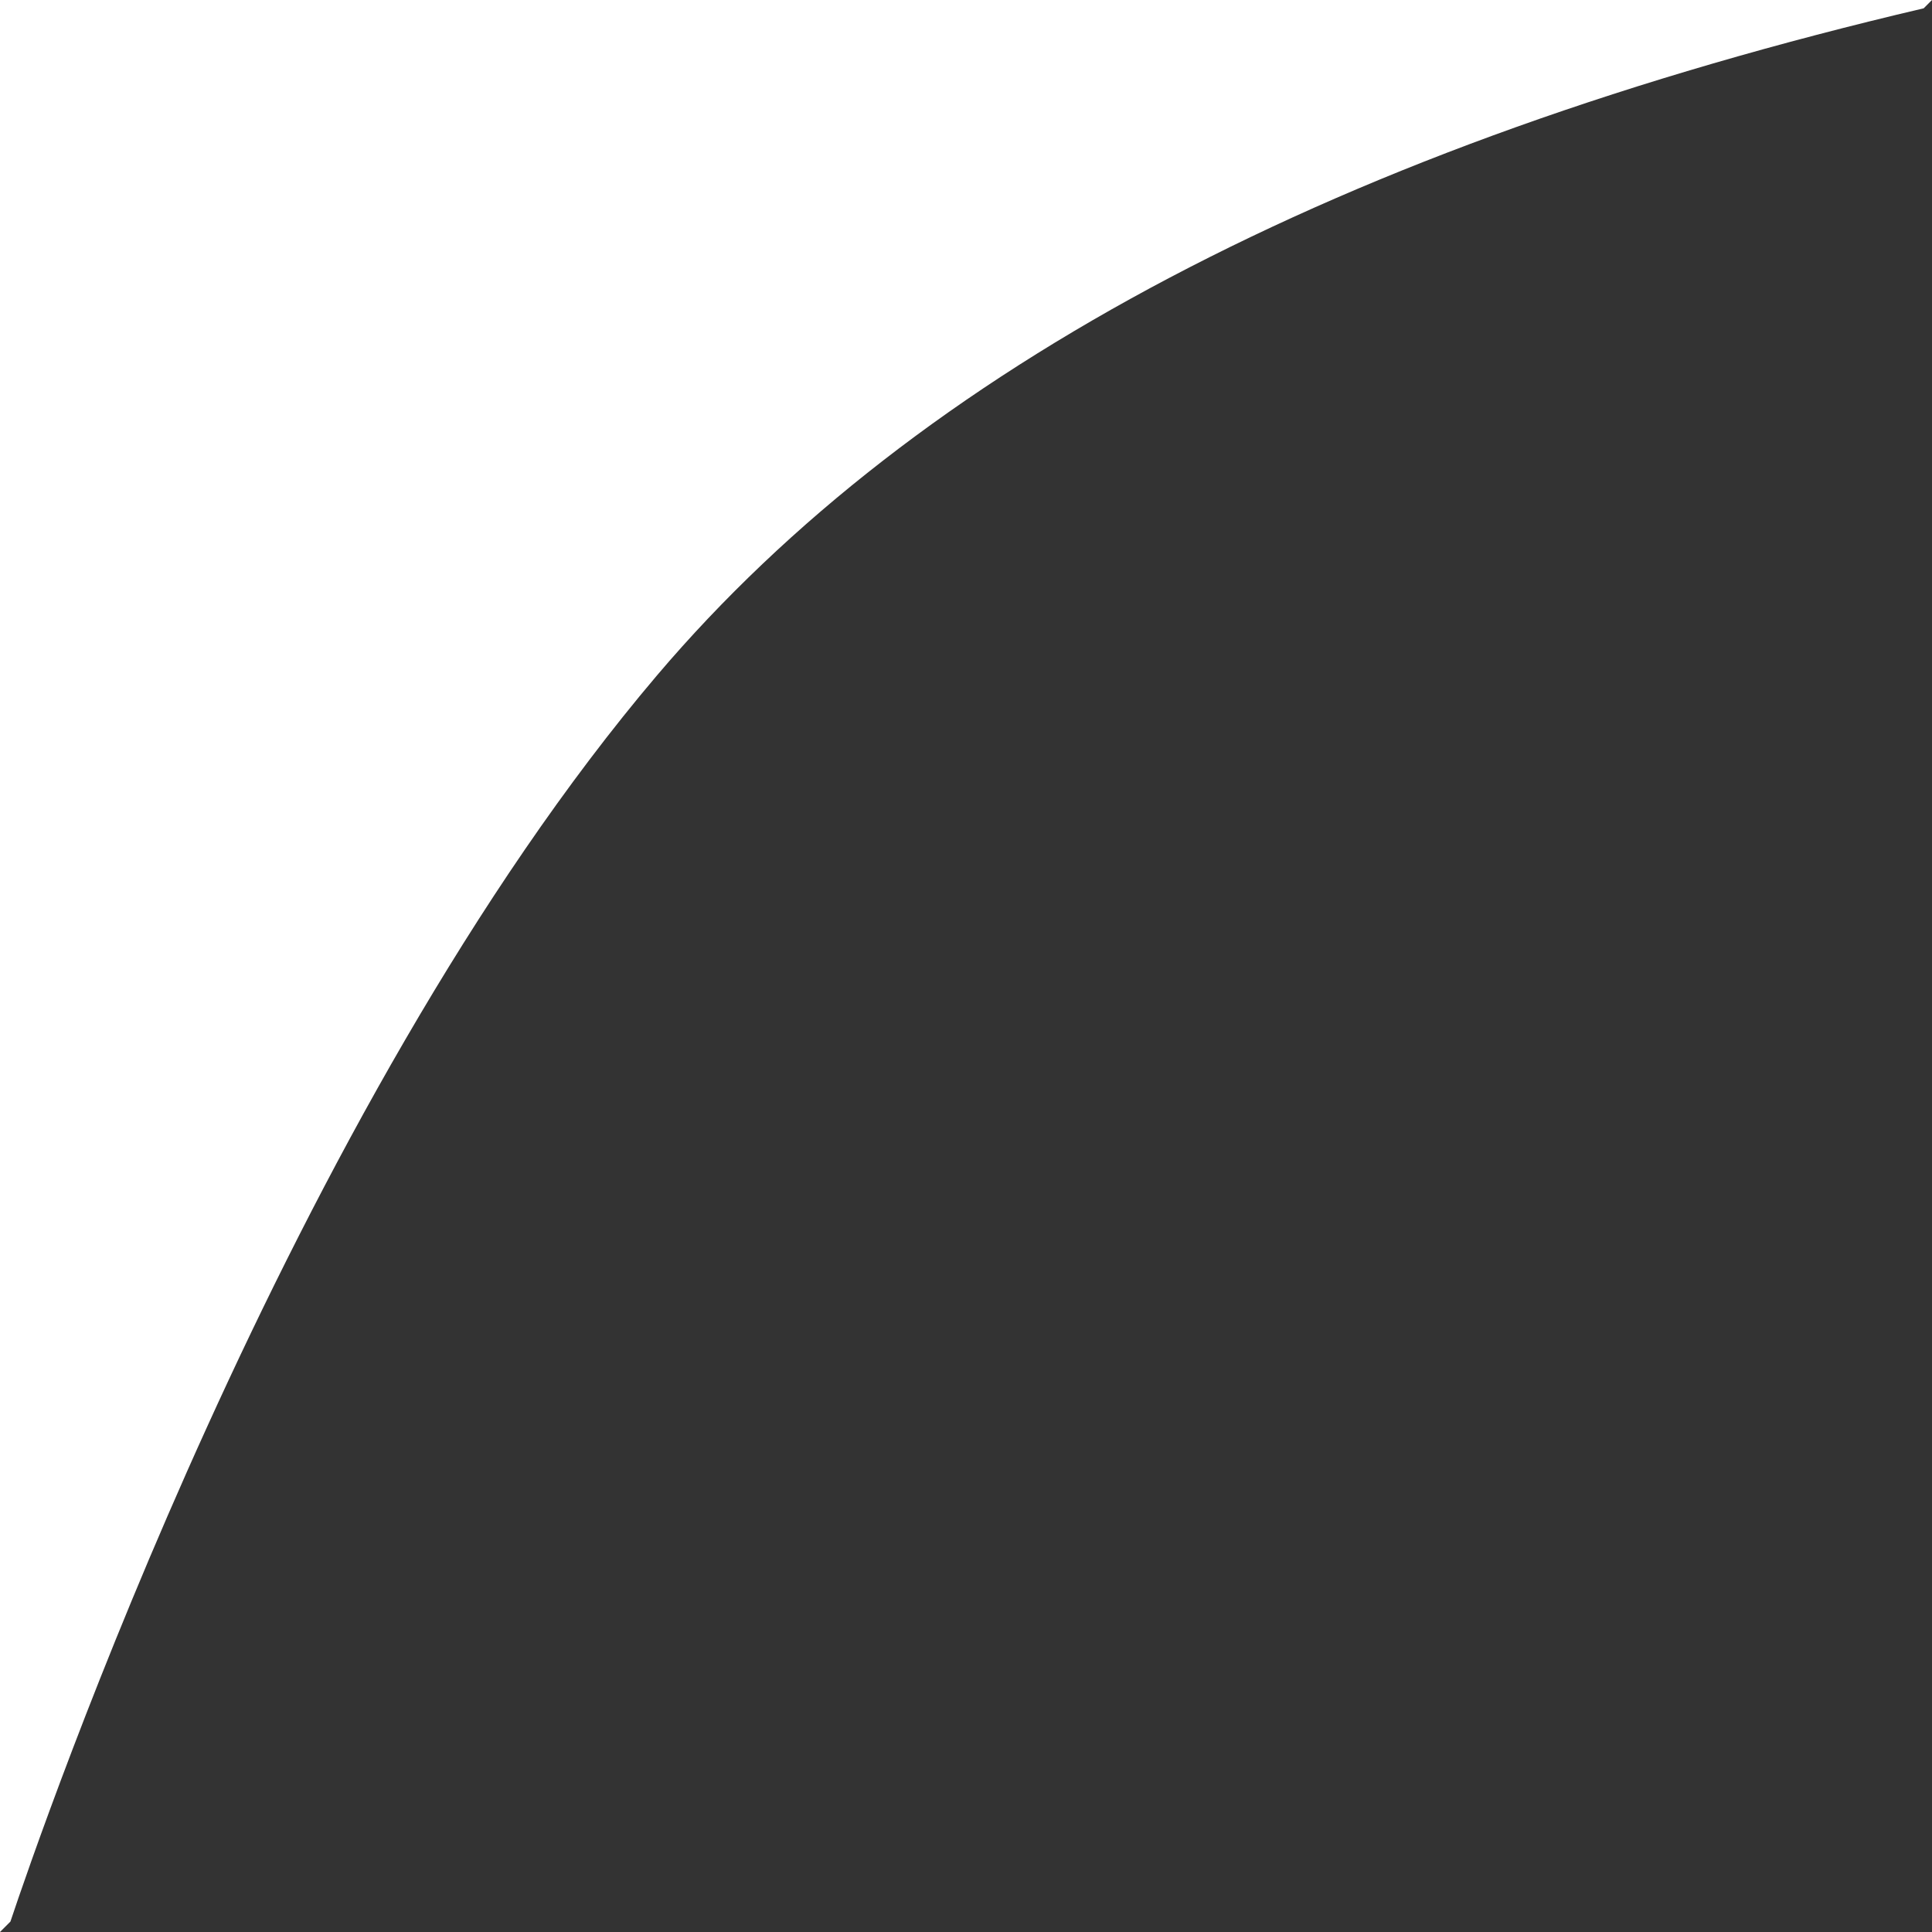 
<svg width="142px" height="142px" viewBox="0 0 142 142" version="1.1" xmlns="http://www.w3.org/2000/svg" xmlns:xlink="http://www.w3.org/1999/xlink">
    <rect x="0" y="0" width="142" height="142" fill="#333333" stroke="none"/>
    <g id="Page-1" stroke="none" stroke-width="1" fill="none" fill-rule="evenodd">
        <path d="M141.389,0.611 C98.532,10.663 67.498,27.007 48.286,49.643 C21.253,81.495 3.047,134.404 0.766,141.234 L0,142 L0,0 L142,0 L141.389,0.611 Z" id="Combined-Shape" fill="white"></path>
    </g>
</svg>